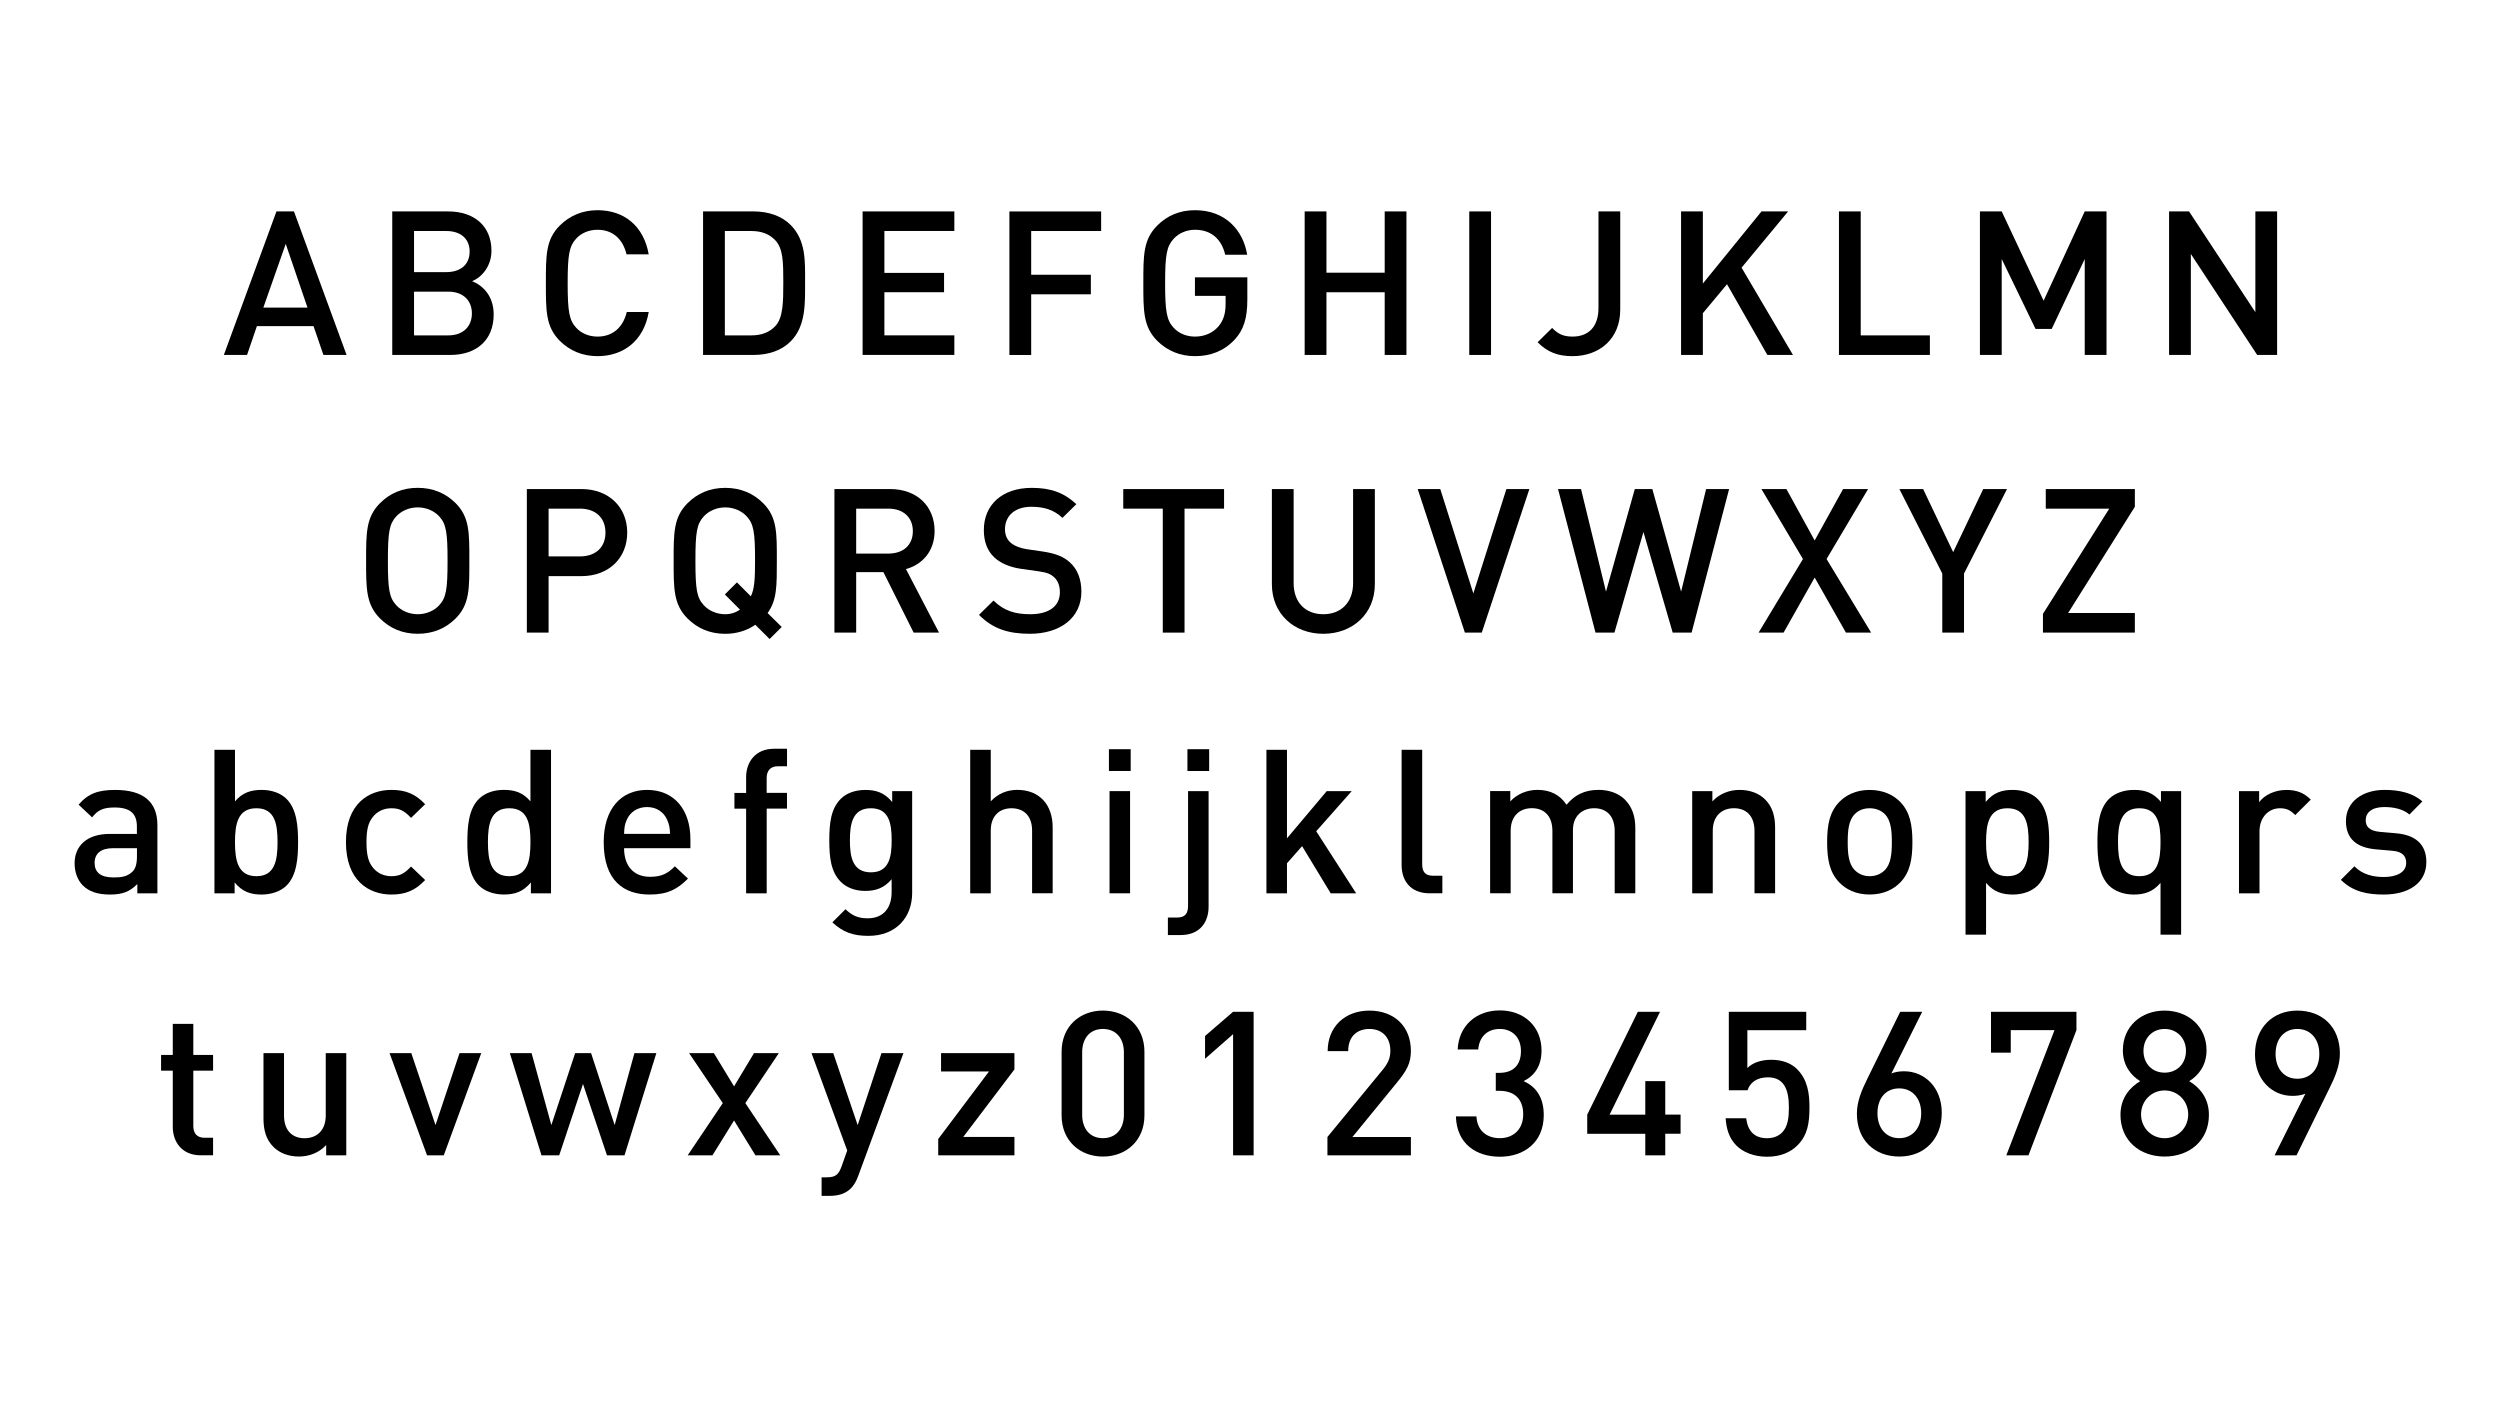 <svg width="1921" height="1081" viewBox="0 0 1921 1081" fill="none" xmlns="http://www.w3.org/2000/svg">
<path d="M248.513 272.744L240.919 250.607H197.396L189.828 272.744H172.005L212.429 162.45H225.886L266.31 272.744H248.513ZM219.558 187.401L202.355 236.349H236.27L219.558 187.401Z" fill="black"/>
<path d="M346.019 272.744H301.411V162.45H344.315C364.772 162.45 377.635 174.047 377.635 192.645C377.635 204.578 370.196 213.102 362.757 216.047C371.281 219.456 379.34 227.645 379.34 241.593C379.34 261.895 365.547 272.744 346.019 272.744ZM342.92 177.509H318.149V209.099H342.92C353.613 209.099 360.872 203.519 360.872 193.317C360.872 183.114 353.613 177.509 342.92 177.509ZM344.47 224.106H318.149V257.711H344.47C356.093 257.711 362.602 250.607 362.602 240.844C362.602 231.08 356.093 224.106 344.47 224.106Z" fill="black"/>
<path d="M459.129 273.674C447.661 273.674 437.742 269.489 430.148 261.895C419.325 251.047 419.454 238.803 419.454 217.597C419.454 196.39 419.299 184.147 430.148 173.298C437.742 165.704 447.661 161.52 459.129 161.52C479.431 161.52 494.594 173.453 498.468 195.435H481.42C478.786 184.276 471.347 176.553 459.129 176.553C452.62 176.553 446.731 179.033 442.856 183.217C437.432 189.106 436.192 195.461 436.192 217.597C436.192 239.733 437.432 246.113 442.856 251.977C446.731 256.161 452.62 258.641 459.129 258.641C471.372 258.641 478.966 250.892 481.601 239.759H498.468C494.774 261.74 479.121 273.674 459.129 273.674Z" fill="black"/>
<path d="M607.473 262.386C600.499 269.36 590.425 272.744 578.956 272.744H540.237V162.45H578.956C590.425 162.45 600.499 165.859 607.473 172.808C619.406 184.741 618.631 200.859 618.631 216.796C618.605 232.785 619.406 250.452 607.473 262.386ZM596.004 184.922C591.355 179.833 585.181 177.509 577.252 177.509H556.975V257.711H577.252C585.156 257.711 591.355 255.386 596.004 250.297C601.738 243.943 601.893 232.01 601.893 216.822C601.893 201.634 601.738 191.276 596.004 184.922Z" fill="black"/>
<path d="M662.829 272.744V162.45H733.319V177.483H679.567V209.693H725.415V224.545H679.567V257.685H733.319V272.718H662.829V272.744Z" fill="black"/>
<path d="M792.36 177.508V211.113H838.208V226.146H792.36V272.769H775.622V162.475H846.112V177.508H792.36Z" fill="black"/>
<path d="M948.567 261.119C940.198 269.953 929.815 273.673 918.217 273.673C906.748 273.673 896.83 269.488 889.236 261.894C878.413 251.046 878.542 238.802 878.542 217.596C878.542 196.389 878.387 184.146 889.236 173.297C896.83 165.703 906.439 161.519 918.217 161.519C941.593 161.519 955.231 176.862 958.331 195.744H941.438C938.648 183.655 930.59 176.552 918.217 176.552C911.708 176.552 905.819 179.187 901.944 183.371C896.52 189.26 895.28 195.46 895.28 217.596C895.28 239.732 896.52 246.112 901.944 251.976C905.819 256.16 911.708 258.64 918.217 258.64C925.501 258.64 931.855 255.876 936.169 250.891C940.198 246.241 941.748 240.662 941.748 233.533V227.36H918.191V213.101H958.46V229.968C958.46 244.252 955.825 253.37 948.567 261.119Z" fill="black"/>
<path d="M1064 272.744V224.571H1019.24V272.744H1002.5V162.45H1019.24V209.538H1064V162.45H1080.71V272.744H1064Z" fill="black"/>
<path d="M1128.98 272.744V162.45H1145.71V272.744H1128.98Z" fill="black"/>
<path d="M1208.28 273.674C1196.97 273.674 1189.06 270.574 1181.5 262.98L1192.65 251.976C1196.53 255.851 1200.25 258.64 1208.28 258.64C1220.68 258.64 1228.27 251.047 1228.27 236.633V162.45H1244.99V237.873C1245.01 260.81 1228.58 273.674 1208.28 273.674Z" fill="black"/>
<path d="M1358.03 272.744L1327.04 218.397L1308.47 240.689V272.744H1291.73V162.45H1308.47V217.881L1353.54 162.45H1374L1338.22 205.663L1377.72 272.744H1358.03Z" fill="black"/>
<path d="M1413.05 272.744V162.45H1429.78V257.711H1482.92V272.744H1413.05Z" fill="black"/>
<path d="M1601.91 272.744V199.025L1576.52 252.777H1564.12L1538.11 199.025V272.744H1521.37V162.45H1538.11L1570.32 231.054L1601.91 162.45H1618.64V272.744H1601.91Z" fill="black"/>
<path d="M1734.42 272.744L1683.45 195.15V272.744H1666.72V162.45H1682.06L1733.02 239.888V162.45H1749.73V272.744H1734.42Z" fill="black"/>
<path d="M350.104 475.224C342.51 482.818 332.747 487.002 320.994 487.002C309.216 487.002 299.607 482.818 292.013 475.224C281.19 464.375 281.319 452.132 281.319 430.925C281.319 409.719 281.164 397.476 292.013 386.627C299.607 379.033 309.216 374.849 320.994 374.849C332.773 374.849 342.51 379.033 350.104 386.627C360.927 397.476 360.643 409.719 360.643 430.925C360.643 452.132 360.953 464.375 350.104 475.224ZM337.422 396.701C333.548 392.516 327.503 389.882 320.994 389.882C314.485 389.882 308.441 392.516 304.566 396.701C299.142 402.59 298.057 408.789 298.057 430.925C298.057 453.062 299.142 459.287 304.566 465.15C308.441 469.335 314.485 471.969 320.994 471.969C327.503 471.969 333.548 469.335 337.422 465.15C342.821 459.261 343.905 453.062 343.905 430.925C343.905 408.789 342.821 402.59 337.422 396.701Z" fill="black"/>
<path d="M446.646 442.705H421.539V486.073H404.827V375.779H446.646C468.188 375.779 481.955 390.037 481.955 409.229C481.981 428.472 468.188 442.705 446.646 442.705ZM445.716 390.838H421.539V427.543H445.716C457.339 427.543 465.243 420.878 465.243 409.255C465.243 397.631 457.365 390.838 445.716 390.838Z" fill="black"/>
<path d="M591.369 491.032L580.365 480.054C574.037 484.548 565.952 487.028 557.273 487.028C545.521 487.028 535.912 482.844 528.318 475.25C517.469 464.401 517.624 452.158 517.624 430.951C517.624 409.745 517.469 397.502 528.318 386.653C535.912 379.059 545.521 374.875 557.273 374.875C569.052 374.875 578.815 379.059 586.409 386.653C597.258 397.502 596.922 409.745 596.922 430.951C596.922 449.704 597.103 461.147 589.819 471.065L600.668 481.759L591.369 491.032ZM573.701 396.701C569.852 392.516 563.782 389.882 557.273 389.882C550.79 389.882 544.746 392.516 540.871 396.701C535.447 402.59 534.362 408.789 534.362 430.925C534.362 453.062 535.447 459.287 540.871 465.15C544.72 469.335 550.79 471.969 557.273 471.969C561.458 471.969 565.358 470.729 568.587 468.405L556.963 456.781L566.262 447.508L576.93 458.202C579.72 452.623 580.184 445.184 580.184 430.925C580.21 408.789 579.125 402.59 573.701 396.701Z" fill="black"/>
<path d="M702.028 486.073L678.807 439.605H657.885V486.073H641.173V375.779H683.921C704.844 375.779 718.146 389.237 718.146 407.989C718.146 423.771 708.537 433.871 696.139 437.28L721.53 486.073H702.028ZM682.681 390.838H657.885V425.373H682.681C693.84 425.373 701.434 419.019 701.434 408.17C701.434 397.322 693.84 390.838 682.681 390.838Z" fill="black"/>
<path d="M791.318 487.002C774.735 487.002 762.801 483.128 752.263 472.46L763.421 461.457C771.506 469.516 780.314 471.969 791.628 471.969C806.041 471.969 814.41 465.796 814.41 455.102C814.41 450.298 812.989 446.269 810.07 443.634C807.281 440.999 804.491 439.914 797.982 438.984L784.964 437.151C775.975 435.885 768.846 432.811 764.041 428.317C758.617 423.202 755.982 416.228 755.982 407.239C755.982 388.048 769.905 374.875 792.842 374.875C807.384 374.875 817.638 378.594 827.066 387.402L816.373 397.941C809.554 391.432 801.675 389.417 792.377 389.417C779.358 389.417 772.229 396.856 772.229 406.62C772.229 410.649 773.469 414.214 776.414 416.848C779.203 419.328 783.698 421.188 788.786 421.962L801.34 423.796C811.568 425.372 817.277 427.826 821.952 432.01C827.97 437.28 830.941 445.184 830.941 454.612C830.967 474.94 814.41 487.002 791.318 487.002Z" fill="black"/>
<path d="M910.197 390.838V486.099H893.485V390.838H863.108V375.805H940.572V390.838H910.197Z" fill="black"/>
<path d="M1016.79 487.003C994.339 487.003 977.317 471.66 977.317 448.878V375.779H994.029V448.129C994.029 462.826 1003.02 471.97 1016.79 471.97C1030.58 471.97 1039.72 462.826 1039.72 448.129V375.779H1056.43V448.878C1056.43 471.686 1039.26 487.003 1016.79 487.003Z" fill="black"/>
<path d="M1138.6 486.073H1125.61L1089.37 375.779H1106.7L1132.12 456.007L1157.51 375.779H1175.18L1138.6 486.073Z" fill="black"/>
<path d="M1299.83 486.073H1285.29L1262.82 408.79L1240.53 486.073H1225.98L1197.18 375.779H1214.85L1234.04 454.612L1256.18 375.779H1269.64L1291.77 454.612L1310.99 375.779H1328.66L1299.83 486.073Z" fill="black"/>
<path d="M1418.39 486.073L1394.39 443.789L1370.52 486.073H1351.31L1385.38 429.557L1353.48 375.805H1372.69L1394.39 415.299L1416.22 375.805H1435.43L1403.53 429.557L1437.76 486.073H1418.39Z" fill="black"/>
<path d="M1509.16 440.69V486.073H1492.45V440.69L1459.47 375.779H1477.73L1500.82 424.262L1523.91 375.779H1542.2L1509.16 440.69Z" fill="black"/>
<path d="M1569.8 486.073V471.686L1620.76 390.838H1571.97V375.805H1640.42V389.417L1589.14 471.04H1640.42V486.073H1569.8Z" fill="black"/>
<path d="M105.524 686.414V679.311C99.79 685.045 94.365 687.37 84.602 687.37C74.838 687.37 68.329 685.045 63.524 680.241C59.495 676.082 57.325 670.012 57.325 663.374C57.325 650.201 66.469 640.773 84.421 640.773H105.188V635.168C105.188 625.249 100.229 620.471 87.985 620.471C79.306 620.471 75.122 622.485 70.783 628.065L60.399 618.301C67.838 609.622 75.561 606.987 88.579 606.987C110.096 606.987 120.944 616.131 120.944 633.928V686.44H105.524V686.414ZM105.214 651.751H86.797C77.498 651.751 72.694 655.909 72.694 663.064C72.694 670.167 77.188 674.223 87.107 674.223C93.151 674.223 97.646 673.732 101.83 669.728C104.155 667.404 105.24 663.684 105.24 658.105V651.751H105.214Z" fill="black"/>
<path d="M220.241 680.397C215.928 684.711 208.928 687.371 201.049 687.371C192.526 687.371 186.171 685.202 180.282 678.072V686.441H164.784V576.147H180.566V615.796C186.301 608.977 192.81 606.963 201.179 606.963C209.083 606.963 215.902 609.597 220.215 613.937C228.119 621.841 229.049 635.143 229.049 647.076C229.049 659.01 228.145 672.467 220.241 680.397ZM196.994 621.066C182.736 621.066 180.566 633.154 180.566 647.076C180.566 661.025 182.736 673.268 196.994 673.268C211.252 673.268 213.267 661.025 213.267 647.076C213.267 633.154 211.252 621.066 196.994 621.066Z" fill="black"/>
<path d="M300.825 687.371C283.157 687.371 265.825 676.522 265.825 647.076C265.825 617.655 283.183 606.962 300.825 606.962C311.673 606.962 319.242 610.061 326.681 617.965L315.832 628.478C310.873 623.054 306.998 621.065 300.799 621.065C294.755 621.065 289.64 623.545 286.257 628.039C282.847 632.379 281.607 637.958 281.607 647.076C281.607 656.22 282.847 661.954 286.257 666.293C289.666 670.788 294.781 673.267 300.799 673.267C306.998 673.267 310.873 671.253 315.832 665.828L326.681 676.212C319.267 684.116 311.673 687.371 300.825 687.371Z" fill="black"/>
<path d="M407.933 686.416V678.047C402.044 685.176 395.689 687.346 387.166 687.346C379.262 687.346 372.288 684.685 367.948 680.372C360.044 672.442 359.114 658.985 359.114 647.051C359.114 635.118 360.044 621.789 367.948 613.911C372.288 609.572 379.107 606.937 387.011 606.937C395.38 606.937 401.889 608.952 407.597 615.771V576.122H423.405V686.416H407.933ZM391.35 621.066C377.092 621.066 374.922 633.155 374.922 647.077C374.922 661.025 377.092 673.269 391.35 673.269C405.582 673.269 407.597 661.025 407.597 647.077C407.623 633.155 405.608 621.066 391.35 621.066Z" fill="black"/>
<path d="M479.545 651.751C479.545 665.208 486.674 673.732 499.511 673.732C508.345 673.732 512.994 671.253 518.574 665.673L528.647 675.127C520.588 683.186 513.02 687.371 499.227 687.371C479.545 687.371 463.892 676.987 463.892 647.076C463.892 621.685 477.065 606.962 497.212 606.962C518.264 606.962 530.507 622.46 530.507 644.751V651.751H479.545ZM512.684 630.054C510.205 624.139 504.625 620.135 497.186 620.135C489.747 620.135 484.013 624.139 481.559 630.054C480.009 633.618 479.7 635.943 479.545 640.747H514.854C514.699 635.917 514.234 633.593 512.684 630.054Z" fill="black"/>
<path d="M589.128 621.376V686.441H573.32V621.376H564.331V609.287H573.32V597.199C573.32 585.885 580.139 575.347 594.836 575.347H604.755V588.804H597.781C591.892 588.804 589.102 592.239 589.102 597.948V609.262H604.729V621.35H589.128V621.376Z" fill="black"/>
<path d="M667.325 719.115C655.392 719.115 647.798 716.326 639.584 708.732L649.658 698.658C654.617 703.307 658.931 705.632 666.68 705.632C680.008 705.632 685.122 696.204 685.122 685.665V675.592C679.388 682.411 672.879 684.58 664.82 684.58C656.916 684.58 650.407 681.946 646.067 677.606C638.473 670.012 637.233 659.009 637.233 645.706C637.233 632.404 638.473 621.4 646.067 613.806C650.407 609.467 657.071 606.987 664.949 606.987C673.318 606.987 679.672 609.157 685.561 616.26V607.917H700.904V685.975C700.956 705.167 688.248 719.115 667.325 719.115ZM669.185 621.065C654.927 621.065 653.067 633.308 653.067 645.681C653.067 658.053 654.927 670.297 669.185 670.297C683.443 670.297 685.148 658.053 685.148 645.681C685.148 633.308 683.443 621.065 669.185 621.065Z" fill="black"/>
<path d="M793.062 686.416V638.243C793.062 626.31 786.088 621.066 777.254 621.066C768.42 621.066 761.291 626.49 761.291 638.243V686.416H745.509V576.122H761.291V615.771C766.715 609.882 773.844 606.937 781.593 606.937C799.106 606.937 808.87 618.716 808.87 635.738V686.39H793.062V686.416Z" fill="black"/>
<path d="M852.103 592.419V575.681H868.815V592.419H852.103ZM852.567 686.414V607.891H868.35V686.414H852.567Z" fill="black"/>
<path d="M907.141 718.495H897.403V705.037H904.377C910.732 705.037 912.901 701.938 912.901 695.893V607.916H928.683V696.797C928.658 708.421 922.174 718.495 907.141 718.495ZM912.411 592.419V575.681H929.123V592.419H912.411Z" fill="black"/>
<path d="M1022.51 686.416L1000.53 650.176L988.91 663.349V686.441H973.128V576.147H988.91V644.158L1019.44 607.918H1038.66L1011.38 638.733L1042.07 686.441H1022.51V686.416Z" fill="black"/>
<path d="M1098.52 686.416C1083.48 686.416 1077 676.342 1077 664.719V576.122H1092.81V663.789C1092.81 669.833 1094.98 672.933 1101.33 672.933H1108.31V686.39H1098.52V686.416Z" fill="black"/>
<path d="M1240.73 686.416V638.553C1240.73 626.284 1233.76 621.04 1224.93 621.04C1216.4 621.04 1208.65 626.464 1208.65 637.752V686.39H1192.87V638.527C1192.87 626.258 1185.9 621.014 1177.06 621.014C1168.23 621.014 1160.79 626.439 1160.79 638.527V686.39H1145.01V607.867H1160.51V615.771C1165.78 610.037 1173.53 606.937 1181.43 606.937C1191.19 606.937 1198.76 610.786 1203.72 618.38C1210.07 610.631 1217.98 606.937 1228.36 606.937C1236.42 606.937 1243.55 609.572 1248.2 614.04C1254.24 619.955 1256.57 627.369 1256.57 636.177V686.364H1240.73V686.416Z" fill="black"/>
<path d="M1348.16 686.415V638.552C1348.16 626.283 1341.18 621.039 1332.35 621.039C1323.52 621.039 1316.08 626.464 1316.08 638.552V686.415H1300.29V607.892H1315.79V615.796C1321.22 609.907 1328.81 606.962 1336.71 606.962C1344.77 606.962 1351.44 609.597 1356.09 614.065C1362.13 619.98 1363.99 627.393 1363.99 636.201V686.389H1348.16V686.415Z" fill="black"/>
<path d="M1460.2 678.046C1455.09 683.315 1447.34 687.344 1436.64 687.344C1425.95 687.344 1418.36 683.315 1413.27 678.046C1405.83 670.297 1403.97 660.378 1403.97 647.075C1403.97 633.902 1405.83 623.983 1413.27 616.26C1418.38 611.017 1425.97 606.987 1436.64 606.987C1447.34 606.987 1455.09 611.017 1460.2 616.26C1467.64 624.009 1469.5 633.928 1469.5 647.075C1469.5 660.404 1467.64 670.297 1460.2 678.046ZM1448.27 625.559C1445.32 622.614 1441.29 621.065 1436.64 621.065C1431.99 621.065 1428.12 622.614 1425.2 625.559C1420.4 630.363 1419.78 638.577 1419.78 647.075C1419.78 655.599 1420.4 663.787 1425.2 668.618C1428.14 671.562 1432.02 673.267 1436.64 673.267C1441.29 673.267 1445.32 671.588 1448.27 668.618C1453.07 663.787 1453.69 655.599 1453.69 647.075C1453.69 638.577 1453.07 630.338 1448.27 625.559Z" fill="black"/>
<path d="M1565.74 680.396C1561.42 684.71 1554.58 687.371 1546.7 687.371C1538.33 687.371 1531.82 685.201 1526.09 678.382V718.186H1510.31V607.892H1525.8V616.235C1531.69 609.132 1538.05 606.962 1546.57 606.962C1554.47 606.962 1561.45 609.597 1565.76 613.936C1573.67 621.84 1574.6 635.142 1574.6 647.076C1574.6 659.009 1573.64 672.467 1565.74 680.396ZM1542.52 621.065C1528.26 621.065 1526.09 633.153 1526.09 647.076C1526.09 661.024 1528.26 673.267 1542.52 673.267C1556.77 673.267 1558.79 661.024 1558.79 647.076C1558.79 633.153 1556.77 621.065 1542.52 621.065Z" fill="black"/>
<path d="M1660.15 718.186V678.382C1654.41 685.201 1647.9 687.371 1639.56 687.371C1631.66 687.371 1624.84 684.71 1620.5 680.396C1612.59 672.467 1611.67 659.009 1611.67 647.076C1611.67 635.142 1612.59 621.814 1620.5 613.936C1624.84 609.597 1631.81 606.962 1639.72 606.962C1648.24 606.962 1654.59 609.132 1660.48 616.235V607.892H1675.98V718.186H1660.15ZM1643.9 621.065C1629.64 621.065 1627.47 633.153 1627.47 647.076C1627.47 661.024 1629.64 673.267 1643.9 673.267C1658.13 673.267 1660.15 661.024 1660.15 647.076C1660.15 633.153 1658.13 621.065 1643.9 621.065Z" fill="black"/>
<path d="M1763.65 626.308C1760.08 622.744 1757.29 621.065 1751.87 621.065C1743.34 621.065 1736.21 627.884 1736.21 638.732V686.44H1720.43V607.917H1735.93V616.415C1739.96 610.836 1748.02 606.987 1756.85 606.987C1764.45 606.987 1770.18 609.002 1775.61 614.426L1763.65 626.308Z" fill="black"/>
<path d="M1831.71 687.371C1818.87 687.371 1808.02 685.201 1798.72 676.057L1809.11 665.673C1815.46 672.183 1823.96 673.887 1831.71 673.887C1841.32 673.887 1848.91 670.478 1848.91 663.039C1848.91 657.769 1845.97 654.36 1838.37 653.74L1825.85 652.655C1811.15 651.415 1802.62 644.751 1802.62 630.984C1802.62 615.641 1815.8 606.962 1832.23 606.962C1844 606.962 1854.08 609.442 1861.34 615.796L1851.42 625.869C1846.48 621.685 1839.48 620.135 1832.07 620.135C1822.62 620.135 1817.81 624.32 1817.81 630.209C1817.81 634.858 1820.29 638.397 1828.66 639.198L1841.03 640.282C1855.73 641.522 1864.41 648.496 1864.41 662.419C1864.38 678.821 1850.44 687.371 1831.71 687.371Z" fill="black"/>
<path d="M154.302 887.743C139.578 887.743 132.759 877.205 132.759 865.891V822.678H123.771V810.589H132.759V786.722H148.541V810.589H163.729V822.678H148.541V865.116C148.541 870.876 151.331 874.26 157.22 874.26H163.729V887.717H154.302V887.743Z" fill="black"/>
<path d="M250.635 887.745V879.841C245.211 885.73 237.642 888.675 229.713 888.675C221.654 888.675 215.015 886.014 210.366 881.546C204.322 875.656 202.462 868.217 202.462 859.409V809.248H218.244V857.11C218.244 869.354 225.218 874.623 234.026 874.623C242.834 874.623 250.299 869.199 250.299 857.11V809.248H266.081V887.771H250.635V887.745Z" fill="black"/>
<path d="M340.999 887.745H328.136L299.335 809.222H316.047L334.645 864.524L353.087 809.222H369.799L340.999 887.745Z" fill="black"/>
<path d="M479.863 887.745H466.405L447.963 832.908L429.701 887.745H416.063L391.757 809.222H408.469L423.657 864.524L441.944 809.222H454.188L472.295 864.524L487.483 809.222H504.35L479.863 887.745Z" fill="black"/>
<path d="M580.472 887.745L564.044 860.96L547.461 887.745H528.425L555.391 847.631L529.51 809.222H548.546L564.044 834.768L579.387 809.222H598.45L572.723 847.631L599.535 887.745H580.472Z" fill="black"/>
<path d="M659.525 903.398C657.949 907.737 656.115 910.837 653.79 913.161C649.451 917.501 643.691 918.896 637.672 918.896H631.318V904.638H635.348C642.012 904.638 644.337 902.623 646.661 896.295L651.001 884.051L623.569 809.248H640.281L659.034 864.549L677.322 809.248H694.188L659.525 903.398Z" fill="black"/>
<path d="M720.933 887.745V875.218L759.962 823.299H723.103V809.222H779.489V821.75L740.15 873.642H779.489V887.745H720.933Z" fill="black"/>
<path d="M847.482 888.702C829.995 888.702 815.737 876.769 815.737 857.086V808.138C815.737 788.456 829.995 776.522 847.482 776.522C864.995 776.522 879.382 788.456 879.382 808.138V857.086C879.382 876.769 864.995 888.702 847.482 888.702ZM863.6 808.603C863.6 797.91 857.582 790.651 847.482 790.651C837.409 790.651 831.545 797.91 831.545 808.603V856.621C831.545 867.289 837.434 874.573 847.482 874.573C857.582 874.573 863.6 867.289 863.6 856.621V808.603Z" fill="black"/>
<path d="M947.502 887.746V794.655L925.96 813.562V796.05L947.502 777.452H963.284V887.746H947.502Z" fill="black"/>
<path d="M1020 887.745V873.642L1062.43 822.06C1066.62 816.971 1068.35 812.916 1068.35 807.363C1068.35 797.444 1062.43 790.65 1052.23 790.65C1043.89 790.65 1035.96 795.3 1035.96 807.672H1020.18C1020.18 788.92 1033.5 776.547 1052.23 776.547C1071.11 776.547 1084.13 788.481 1084.13 807.517C1084.13 817.281 1080.57 823.015 1073.77 831.384L1039.21 873.668H1084.13V887.771H1020V887.745Z" fill="black"/>
<path d="M1152.51 888.83C1134.84 888.83 1119.34 879.377 1118.72 857.86H1134.5C1135.12 869.639 1143.34 874.572 1152.48 874.572C1162.71 874.572 1170.43 867.908 1170.43 856.285C1170.43 845.126 1164.39 838.178 1151.99 838.178H1149.36V824.385H1151.99C1163.46 824.385 1168.7 817.72 1168.7 807.673C1168.7 796.514 1161.44 790.651 1152.46 790.651C1142.85 790.651 1136.65 796.669 1135.87 806.433H1120.06C1120.99 787.68 1134.79 776.393 1152.46 776.393C1171.21 776.393 1184.51 788.92 1184.51 807.208C1184.51 818.986 1179.24 826.554 1170.72 830.739C1180.17 834.923 1186.22 843.111 1186.22 856.775C1186.24 877.982 1170.9 888.83 1152.51 888.83Z" fill="black"/>
<path d="M1279.58 871.189V887.771H1264.24V871.189H1219.63V856.491L1258.51 777.478H1275.55L1236.83 856.491H1264.24V830.739H1279.58V856.466H1291.36V871.163H1279.58V871.189Z" fill="black"/>
<path d="M1381.09 880.152C1376.13 885.111 1368.56 888.831 1357.87 888.831C1347.33 888.831 1339.12 885.111 1334.31 880.307C1328.42 874.417 1326.56 867.133 1325.97 859.255H1341.75C1342.99 869.019 1347.95 874.598 1357.87 874.598C1362.52 874.598 1366.55 873.048 1369.31 870.259C1373.96 865.609 1374.58 858.325 1374.58 850.912C1374.58 837.739 1371.17 827.82 1358.46 827.82C1349.48 827.82 1344.54 832.315 1342.84 837.739H1328.42V777.478H1387.91V791.581H1342.68V820.691C1346.4 816.842 1352.91 814.337 1360.97 814.337C1369.65 814.337 1376.31 816.997 1380.81 821.466C1389.15 829.809 1390.39 840.503 1390.39 850.912C1390.36 862.665 1389.15 872.118 1381.09 880.152Z" fill="black"/>
<path d="M1459.53 888.701C1440.47 888.701 1426.83 876.148 1426.83 855.716C1426.83 846.728 1430.24 838.204 1435.02 828.595L1460.12 777.478H1477.01L1453.33 824.875C1456.27 823.636 1459.68 823.171 1463.09 823.171C1479.03 823.171 1492.05 835.724 1492.05 855.071C1492.05 875.373 1478.59 888.701 1459.53 888.701ZM1459.35 836.318C1449.43 836.318 1442.64 843.447 1442.64 855.381C1442.64 867.133 1449.45 874.572 1459.35 874.572C1469.24 874.572 1476.24 867.133 1476.24 855.381C1476.27 844.558 1469.91 836.318 1459.35 836.318Z" fill="black"/>
<path d="M1558.68 887.746H1541.66L1578.68 791.555H1545.07V808.887H1529.88V777.452H1595.54V791.555L1558.68 887.746Z" fill="black"/>
<path d="M1663.29 888.701C1644.41 888.701 1629.37 876.613 1629.37 856.646C1629.37 843.473 1636.79 835.414 1644.53 830.764C1637.43 826.425 1631.21 818.676 1631.21 807.078C1631.21 788.636 1645.31 776.547 1663.26 776.547C1681.24 776.547 1695.5 788.636 1695.5 807.078C1695.5 818.676 1689.3 826.425 1682.17 830.764C1689.92 835.414 1697.33 843.473 1697.33 856.646C1697.36 876.613 1682.19 888.701 1663.29 888.701ZM1663.29 837.894C1653.06 837.894 1645.18 846.082 1645.18 856.31C1645.18 866.539 1653.08 874.598 1663.29 874.598C1673.52 874.598 1681.42 866.539 1681.42 856.31C1681.42 846.082 1673.52 837.894 1663.29 837.894ZM1663.29 790.65C1653.7 790.65 1647.04 797.909 1647.04 807.517C1647.04 817.281 1653.7 824.229 1663.29 824.229C1672.9 824.229 1679.71 817.255 1679.71 807.517C1679.71 797.909 1672.9 790.65 1663.29 790.65Z" fill="black"/>
<path d="M1789.75 836.654L1764.64 887.771H1747.78L1771.46 840.373C1768.52 841.613 1764.95 842.078 1761.54 842.078C1745.61 842.078 1732.74 829.525 1732.74 810.178C1732.74 789.876 1746.2 776.547 1765.26 776.547C1784.33 776.547 1797.96 789.075 1797.96 809.532C1797.96 818.521 1794.55 827.045 1789.75 836.654ZM1765.26 790.65C1755.34 790.65 1748.55 798.089 1748.55 809.842C1748.55 820.691 1754.75 828.905 1765.26 828.905C1775.18 828.905 1782.16 821.776 1782.16 809.842C1782.16 798.089 1775.18 790.65 1765.26 790.65Z" fill="black"/>
</svg>
